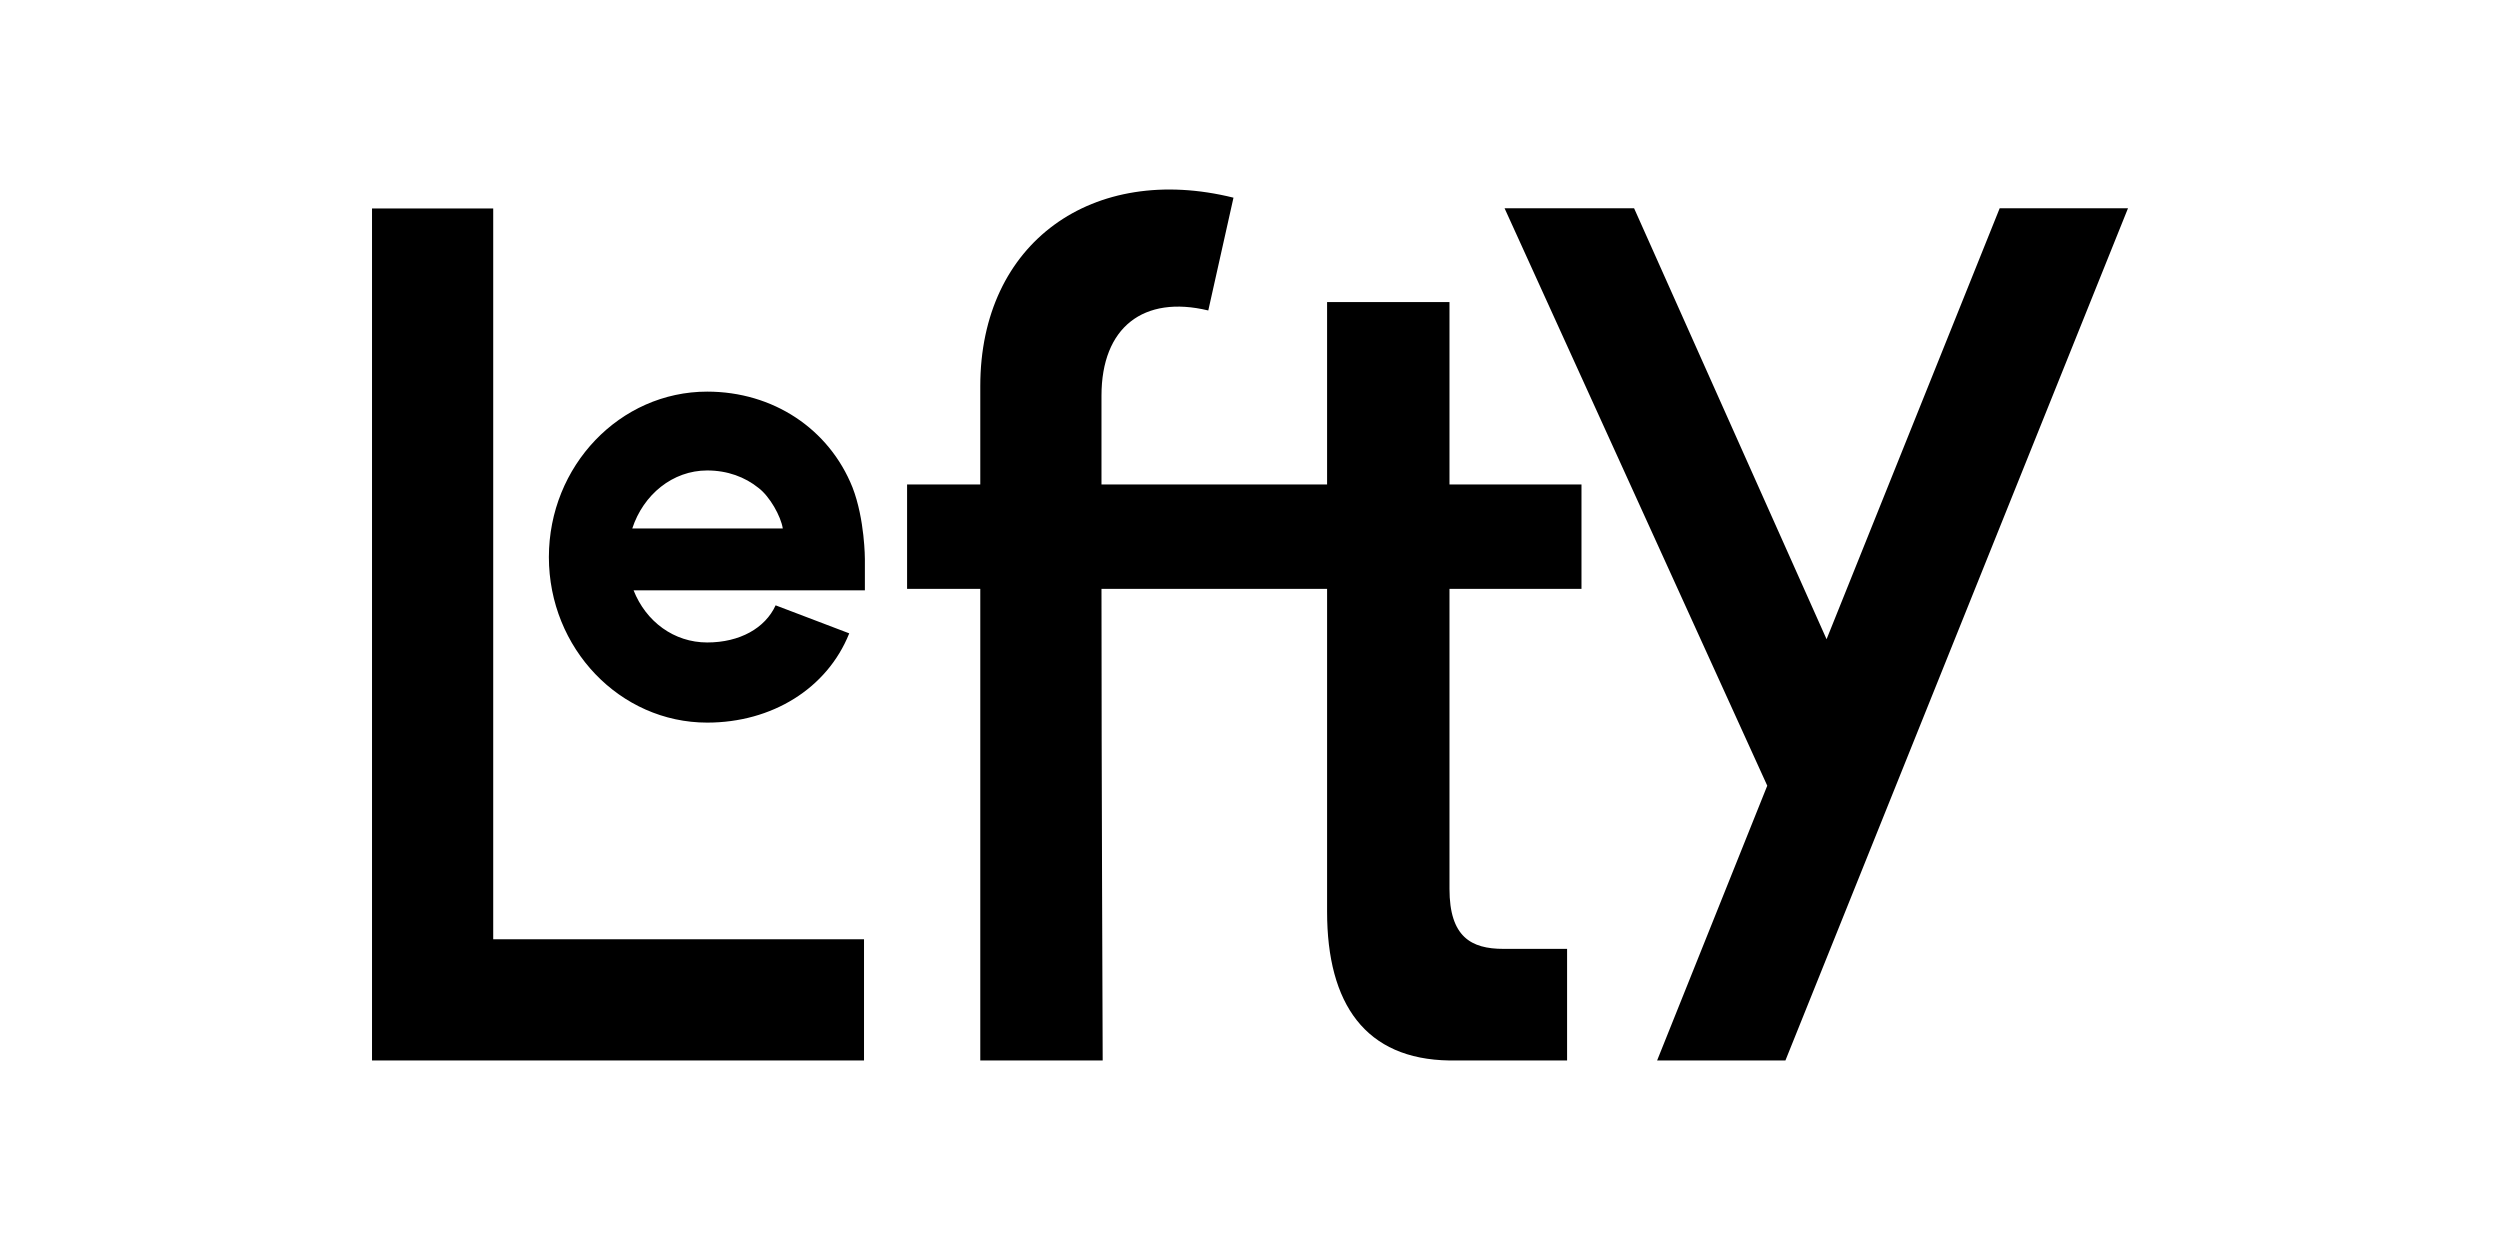 <svg viewBox="0 0 600 300" xmlns="http://www.w3.org/2000/svg">
  <path d="M235.268, 116.274L235.268, 92.658C235.268, 58.098 262.34, 39.09 296.036, 47.442L289.988, 74.514C274.436, 70.77 264.356, 78.546 264.356, 94.962L264.356, 116.274L318.5, 116.274L318.5, 72.498L347.876, 72.498L347.876, 116.274L379.556, 116.274L379.556, 141.33L347.876, 141.33L347.876, 213.33C347.876, 224.85 353.06, 227.73 360.836, 227.73L376.1, 227.73L376.1, 254.514L347.876, 254.514C327.716, 254.226 318.5, 240.978 318.5, 218.802L318.5, 141.33L264.356, 141.33C264.356, 187.409 264.644, 250.189 264.644, 254.514L235.268, 254.514L235.268, 141.33L217.7, 141.33L217.7, 116.274L235.268, 116.274ZM118.372, 50.034L118.372, 225.426L207.364, 225.426L207.364, 254.514L89.284, 254.514L89.284, 50.034L118.372, 50.034ZM438.377, 153.414L479.921, 49.99L510.716, 49.99L428.5, 254.514L397.705, 254.514L424.142, 188.567L361.1, 49.99L392.185, 49.99L438.377, 153.414ZM152.06, 141.683C155.031, 149.189 161.755, 154.192 169.729, 154.192C177.548, 154.192 183.646, 150.752 186.148, 145.279L203.818, 152.003C198.501, 165.294 185.21, 173.426 169.729, 173.426C148.776, 173.426 131.732, 155.6 131.732, 133.708C131.732, 111.816 148.776, 93.99 169.729, 93.99C185.523, 93.99 198.971, 102.903 204.6, 116.976C207.571, 124.638 207.571, 134.177 207.571, 134.177L207.571, 141.683L152.06, 141.683ZM187.868, 126.828C187.399, 123.856 184.741, 119.165 182.083, 117.133C178.799, 114.474 174.577, 112.911 169.729, 112.911C161.442, 112.911 154.405, 118.696 151.747, 126.828L187.868, 126.828Z"/>
</svg>
